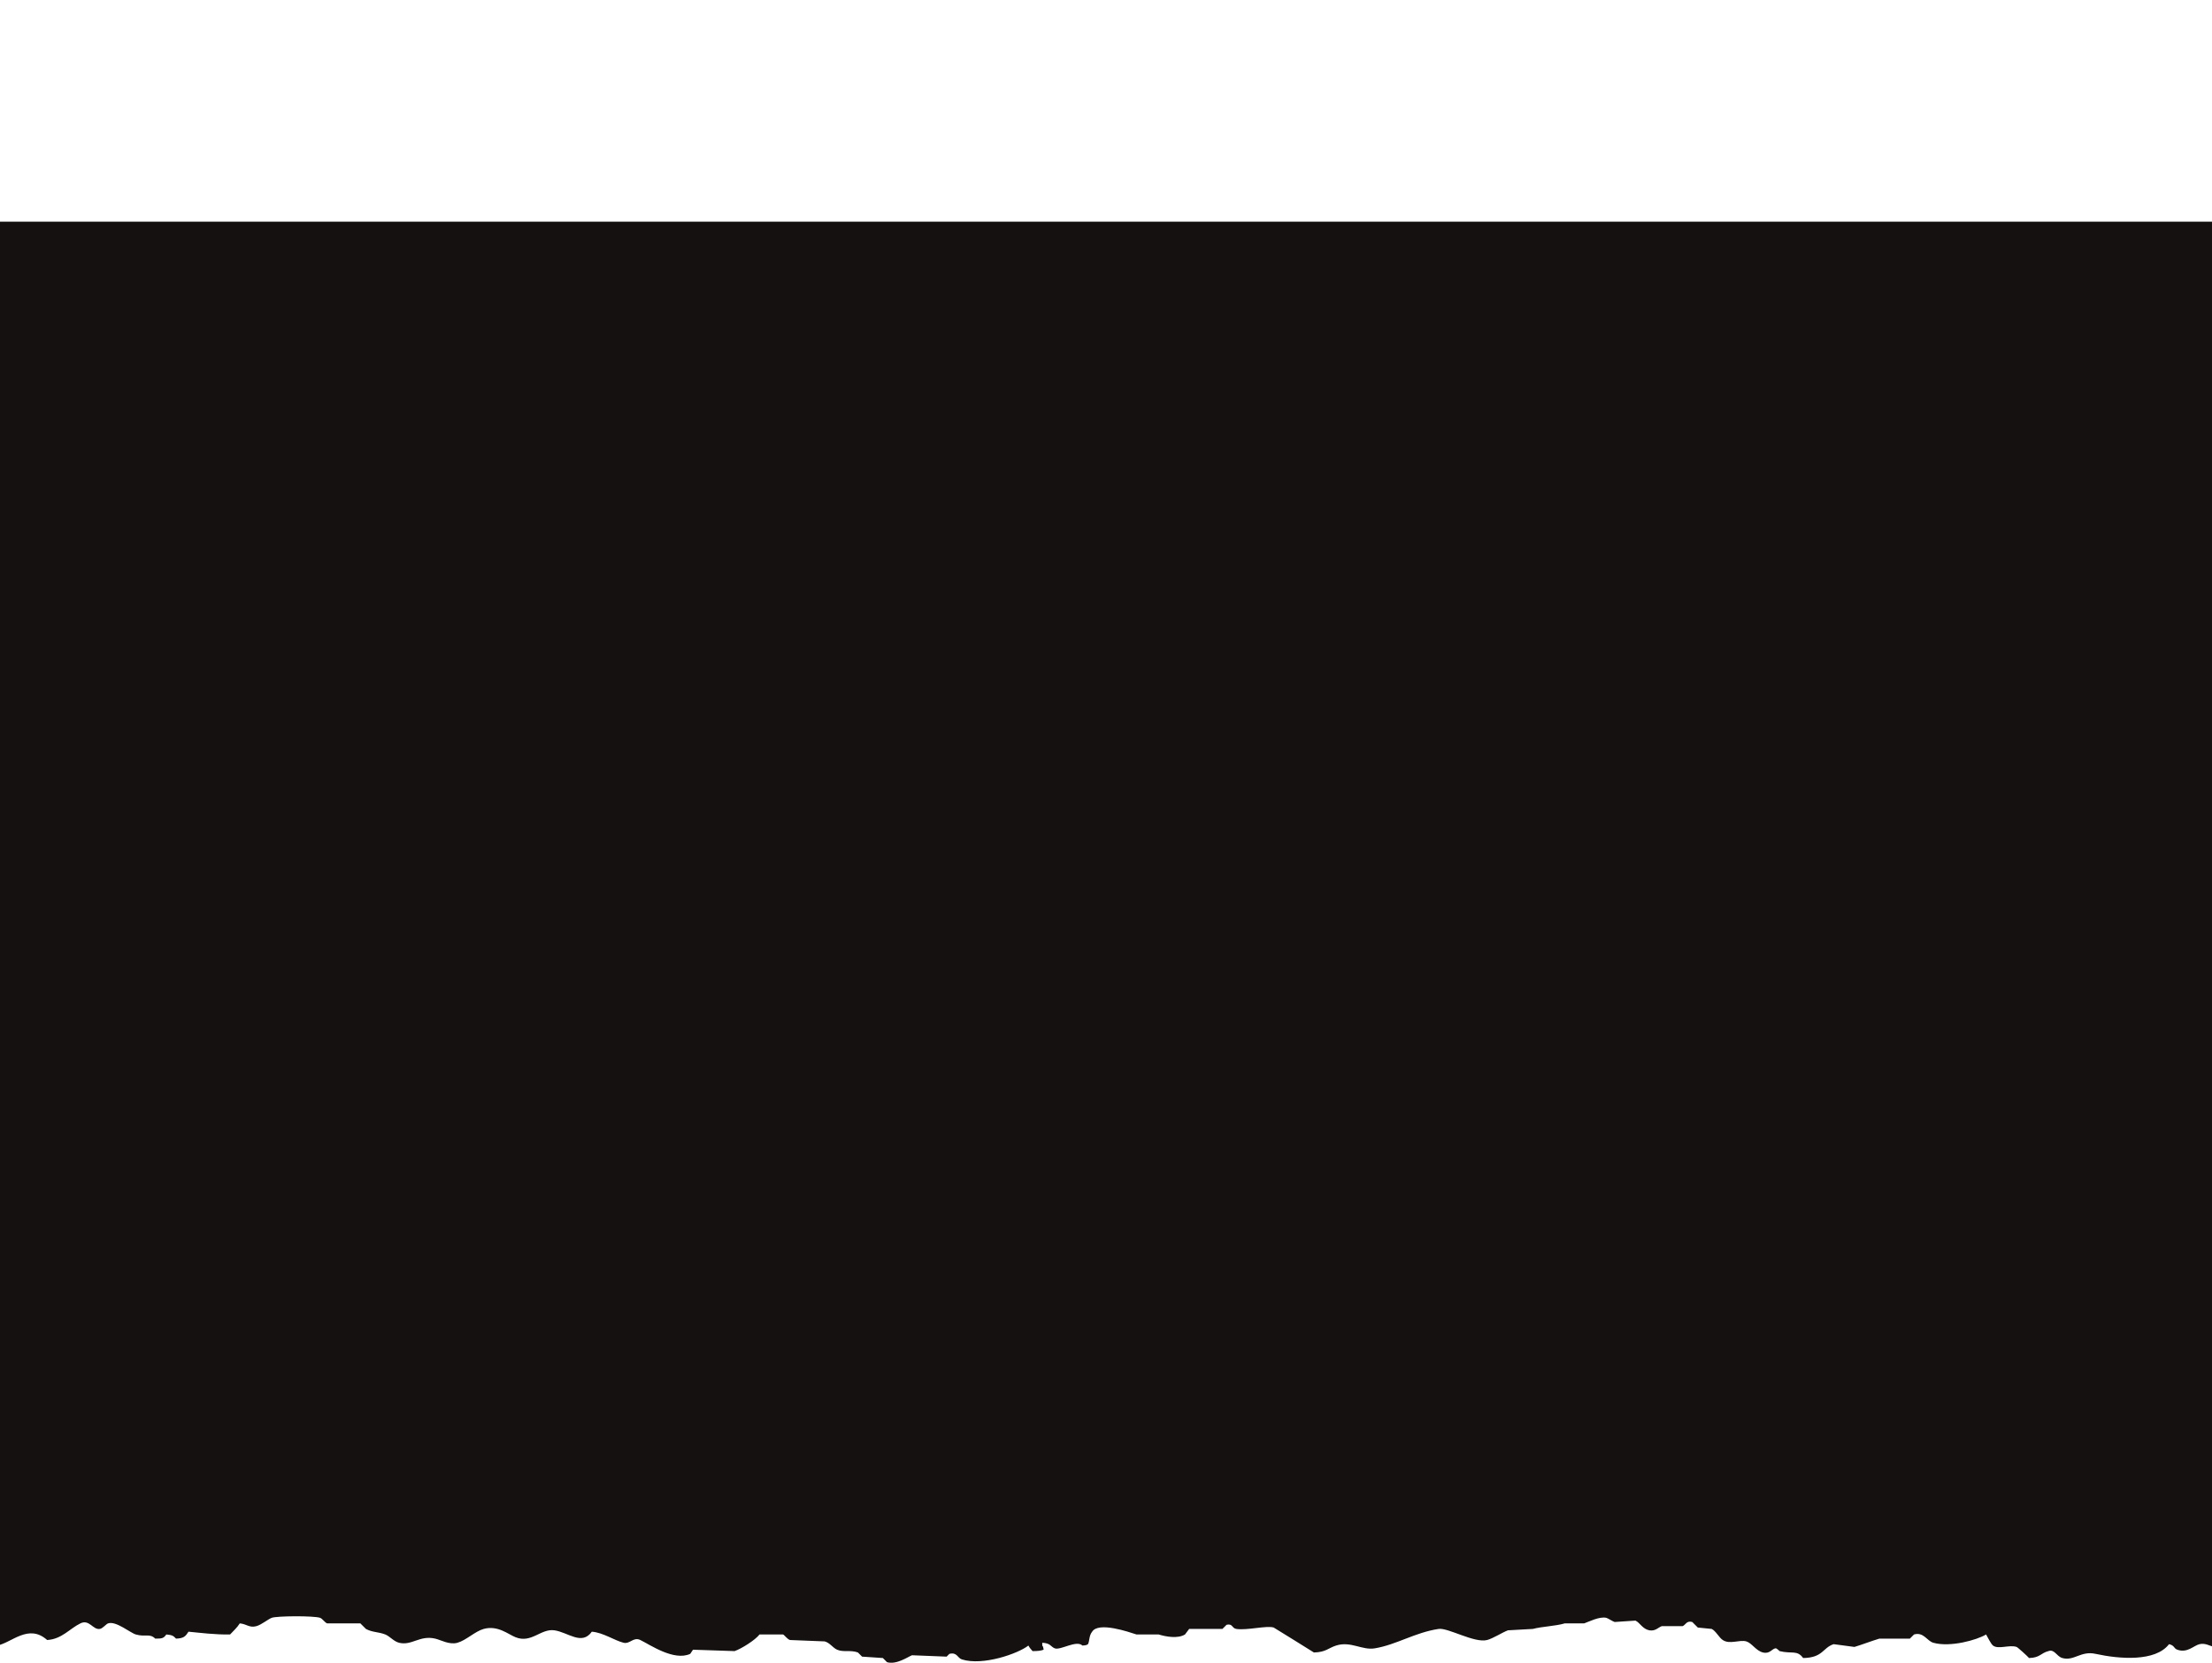 <?xml version="1.0" encoding="utf-8"?>
<!-- Generator: Adobe Illustrator 26.0.0, SVG Export Plug-In . SVG Version: 6.00 Build 0)  -->
<svg version="1.1" id="Layer_1" xmlns="http://www.w3.org/2000/svg" xmlns:xlink="http://www.w3.org/1999/xlink" x="0px" y="0px"
	 viewBox="0 0 798 600" style="enable-background:new 0 0 798 600;" xml:space="preserve">
<style type="text/css">
	.st0{fill-rule:evenodd;clip-rule:evenodd;fill:#141110;}
</style>
<path class="st0" d="M-1,80c266.6,0,533.4,0,800,0c0,13,0,501.3,0,514.3c-2-0.3-3.2-1.5-5.5-1c-2.1,0.5-4.4,3.3-8,2
	c-1.4-0.5-0.9-1.5-3-2c-4.9,6.4-17.8,5.4-26.5,3.5c-5.3-1.2-7.8,2.7-12,1.5c-2.1-0.6-2.8-3.3-5-2.5c-2.8,0.7-3,2.4-7,2.5
	c-0.4-0.5-4.1-3.9-4.5-4c-2.6-0.9-6.6,1-8.5-0.5c-0.8-0.6-2-3.2-2.5-4c-3.3,2-12.9,4.7-19,3c-2.3-0.6-3.5-4-7-3
	c-0.5,0.5-1,1-1.5,1.5c-3.7,0-7.3,0-11,0c-2.4,0.7-6.9,2.4-9,3c-2.5-0.3-5-0.7-7.5-1c-4,1.3-3.8,4.9-11,5c-2.2-3-4.1-1.4-8.5-2.5
	c-0.2-0.1-1-1.1-1.5-1c-1.3,0.2-2,2.1-4.5,1.5c-2.5-0.6-4-3.4-6-4c-2.5-0.7-6,1.2-8.5-0.5c-1.3-0.8-2.5-3.3-4-4
	c-1.7-0.2-3.3-0.3-5-0.5c-0.7-0.7-1.3-1.3-2-2c-2.1-0.6-2.4,1.1-3.5,1.5c-2.5,0-5,0-7.5,0c-1.2,0.4-2.3,1.9-4.5,1.5
	c-2.5-0.5-3.4-2.8-5-3.5c-2.5,0.2-5,0.3-7.5,0.5c-0.7-0.2-2.5-1.4-3-1.5c-2.5-0.6-6.5,1.5-8,2c-2.3,0-4.7,0-7,0
	c-3.4,1-8.1,1.1-11.5,2c-3,0.2-6,0.3-9,0.5c-2.1,0.8-5.3,2.9-7.5,3.5c-4.6,1.2-14.1-4.5-17.5-4c-8.6,1.3-15.2,5.7-23,7
	c-4.6,0.8-8.7-2.7-14-1c-2.8,0.9-3.7,2.4-8,2.5c-0.1-0.1-14.3-8.9-14.5-9c-2.6-0.8-9.6,1.1-13.5,0.5c-1.7-0.3-1.2-2-3.5-1.5
	c-0.5,0.5-1,1-1.5,1.5c-4,0-8,0-12,0c-0.5,0.7-1,1.3-1.5,2c-2.6,1.6-6.9,0.8-9.5,0c-2.7,0-5.3,0-8,0c-2.8-0.9-13.7-4.7-16-1
	c-1.2,1.5-0.9,3.4-1.5,4.5c-0.6,0.4-0.8,0.4-2,0.5c-2.2-2.1-7.9,1.8-10,1c-1.5-0.6-1.5-1.9-4.5-2c0,0.3,0,0.7,0,1
	c0.4,0.5,0.3,0.5,0.5,1.5c-1,0.4-2.3,0.5-4,0.5c-0.6-0.7-1-1.1-1.5-2c-3.7,2.9-16.4,7.4-24,5c-1.6-0.5-1.7-2.7-4.5-2
	c-0.3,0.3-0.7,0.7-1,1c-4.2-0.2-8.3-0.3-12.5-0.5c-1.5,0.6-5.6,3.5-9,2.5c-0.5-0.5-1-1-1.5-1.5c-2.5-0.2-5-0.3-7.5-0.5
	c-0.5-0.5-1-1-1.5-1.5c-2.7-1-5.2,0-7.5-1c-1.6-0.7-2.6-2.5-4.5-3c-4.2-0.2-8.3-0.3-12.5-0.5c-1-0.3-1.9-1.7-2.5-2
	c-2.8,0-5.7,0-8.5,0c-1.5,2-6.6,5.2-9,6c-5-0.2-10-0.3-15-0.5c-0.3,0.5-0.7,1-1,1.5c-5.9,2.7-14.5-3.3-18-5c-2.5-1.2-3.7,1.5-6,1
	c-3.3-0.8-7.4-3.7-11.5-4c-3.6,5.1-8.6,0.2-13.5-0.5c-4.9-0.7-8.3,4.8-14,2.5c-2.6-1-6.4-4.4-11.5-3c-3.2,0.9-6.3,4.1-9.5,5
	c-2.9,0.8-5.9-1-8-1.5c-5.6-1.3-8.4,2.6-13,1.5c-2-0.5-3.3-2.3-5-3c-2.6-1-4.6-0.7-7-2c-0.7-0.7-1.3-1.3-2-2c-4,0-8,0-12,0
	c-0.8-0.3-1.7-1.7-2.5-2c-2.3-0.8-15.8-0.7-17.5,0c-1.3,0.5-3.7,2.5-5.5,3c-2.6,0.7-3.5-0.8-6-1c-1,1.6-2.3,2.7-3.5,4
	c-5.5,0.1-10.7-0.6-15-1c-1.1,1.7-1.7,2.4-4.5,2.5c-1-1.1-1.5-1.3-3.5-1.5c-1,1.4-1.5,1.5-4,1.5c-2-2-3.6-0.5-7-1.5
	c-1.9-0.5-7.2-5-10-4c-0.7,0.2-2,1.9-3,2c-2.5,0.4-3.8-3.6-7-2c-3.9,1.9-6.7,5.7-12,6c-6.7-6-12.8,1-18,2C-1,581-1,92.8-1,80z"/>
</svg>
